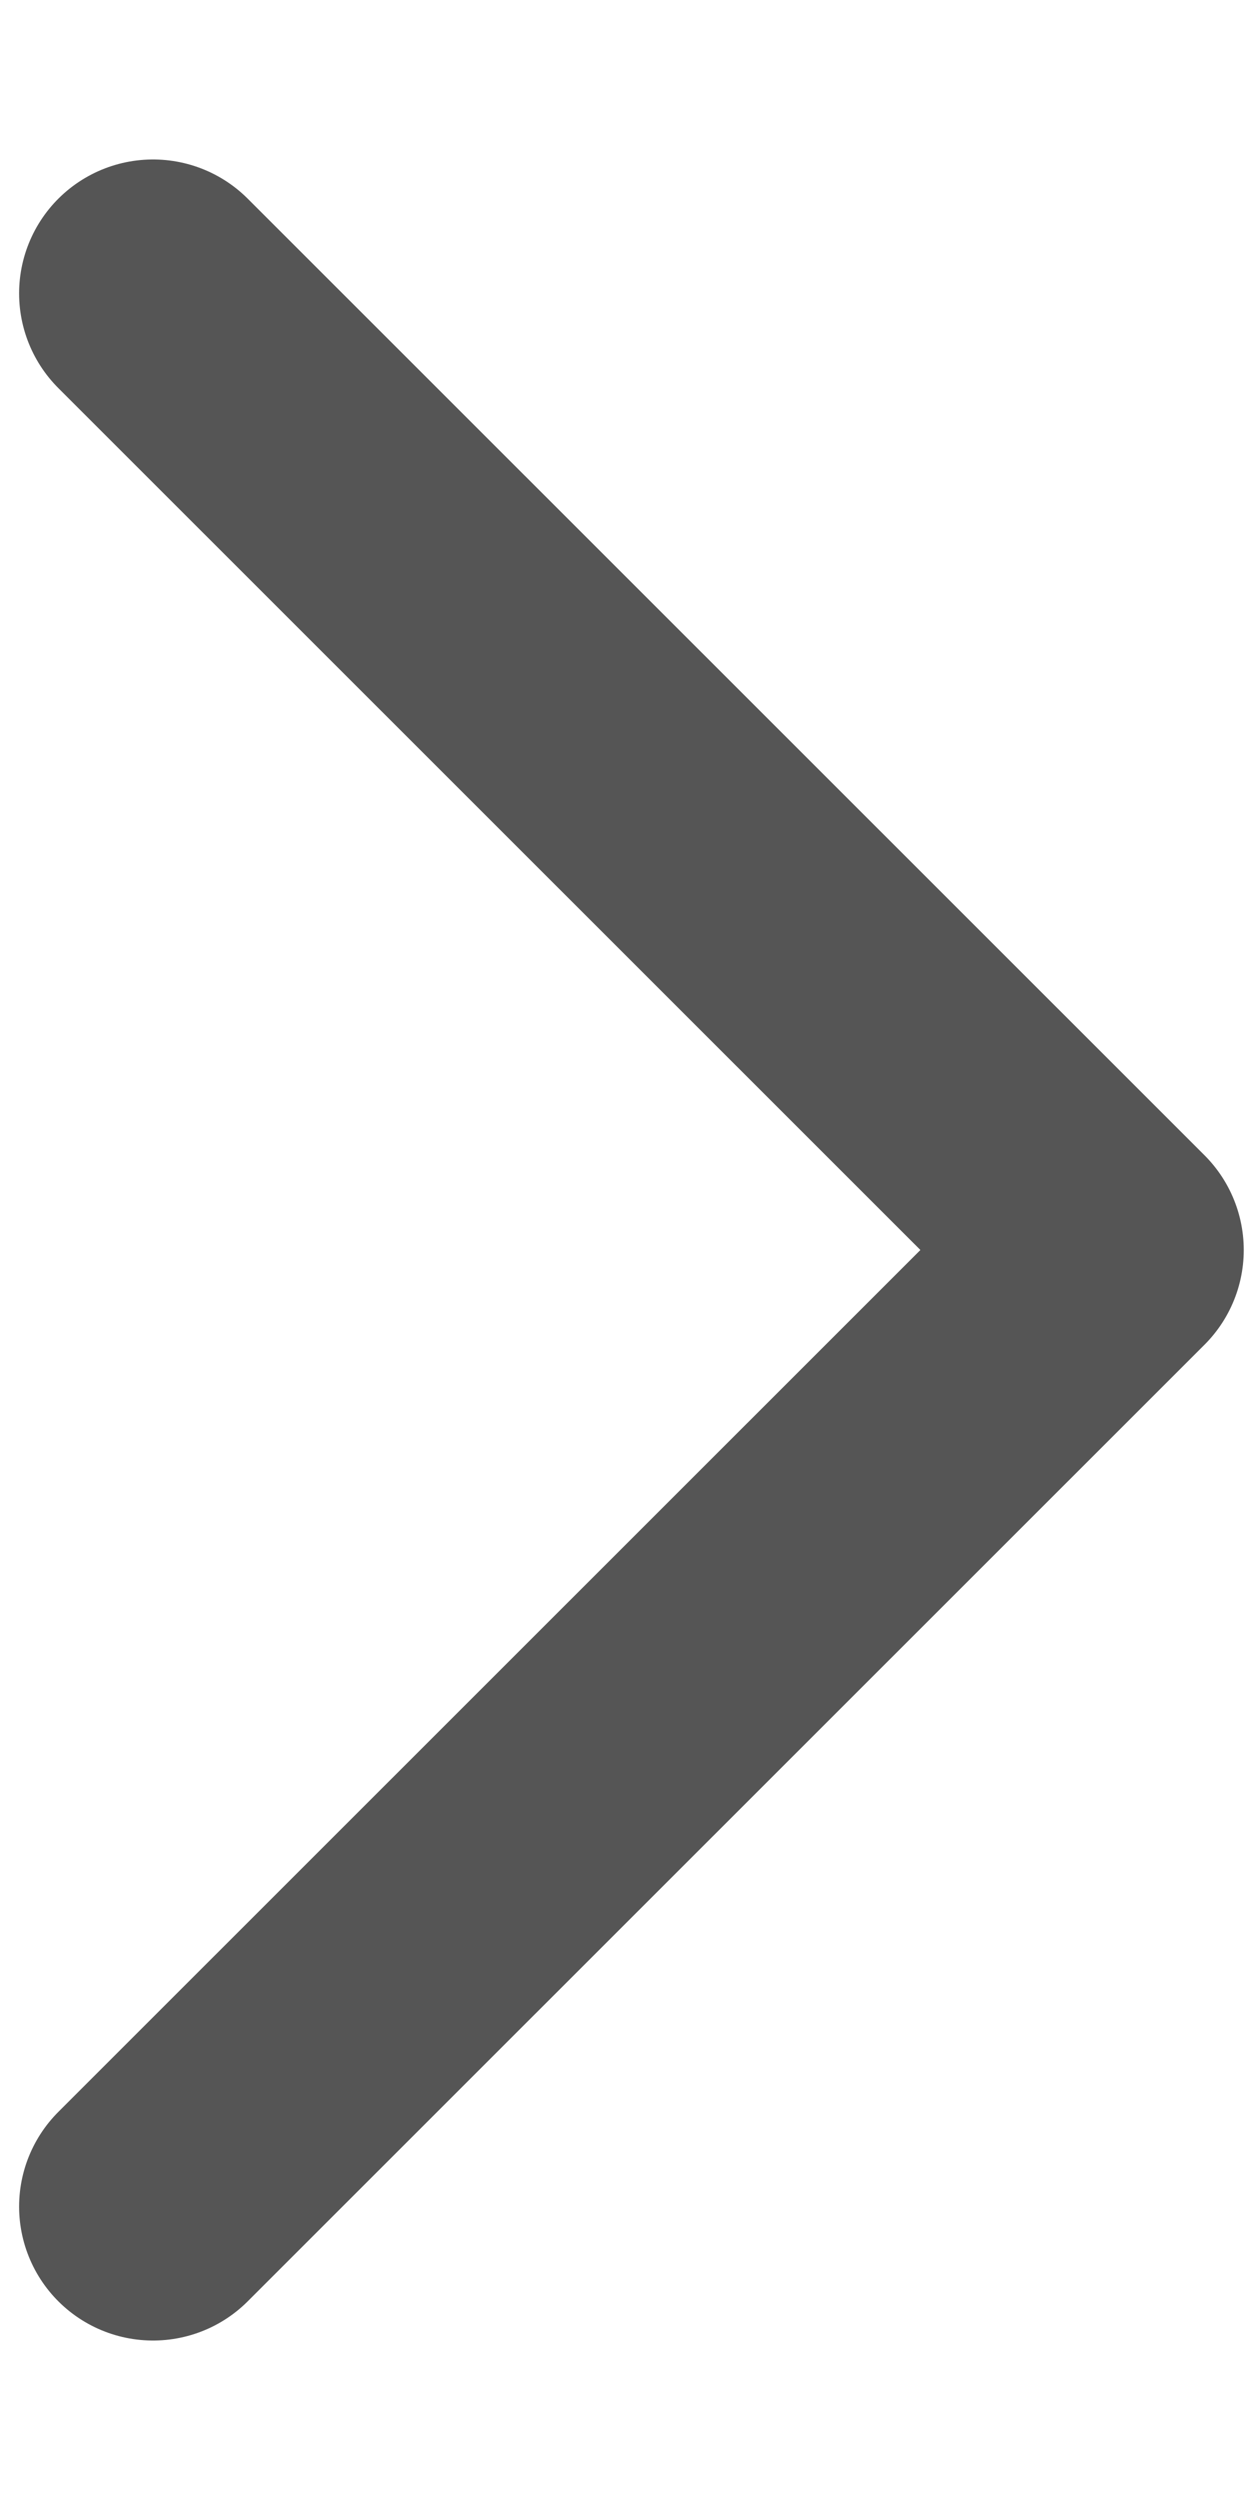 <svg width="7" height="14" viewBox="0 0 7 14" fill="none" xmlns="http://www.w3.org/2000/svg">
<path d="M0.857 1.643L6.215 7L0.857 12.357" stroke="#555555" stroke-width="1.5" stroke-linecap="round" stroke-linejoin="round"/>
</svg>
